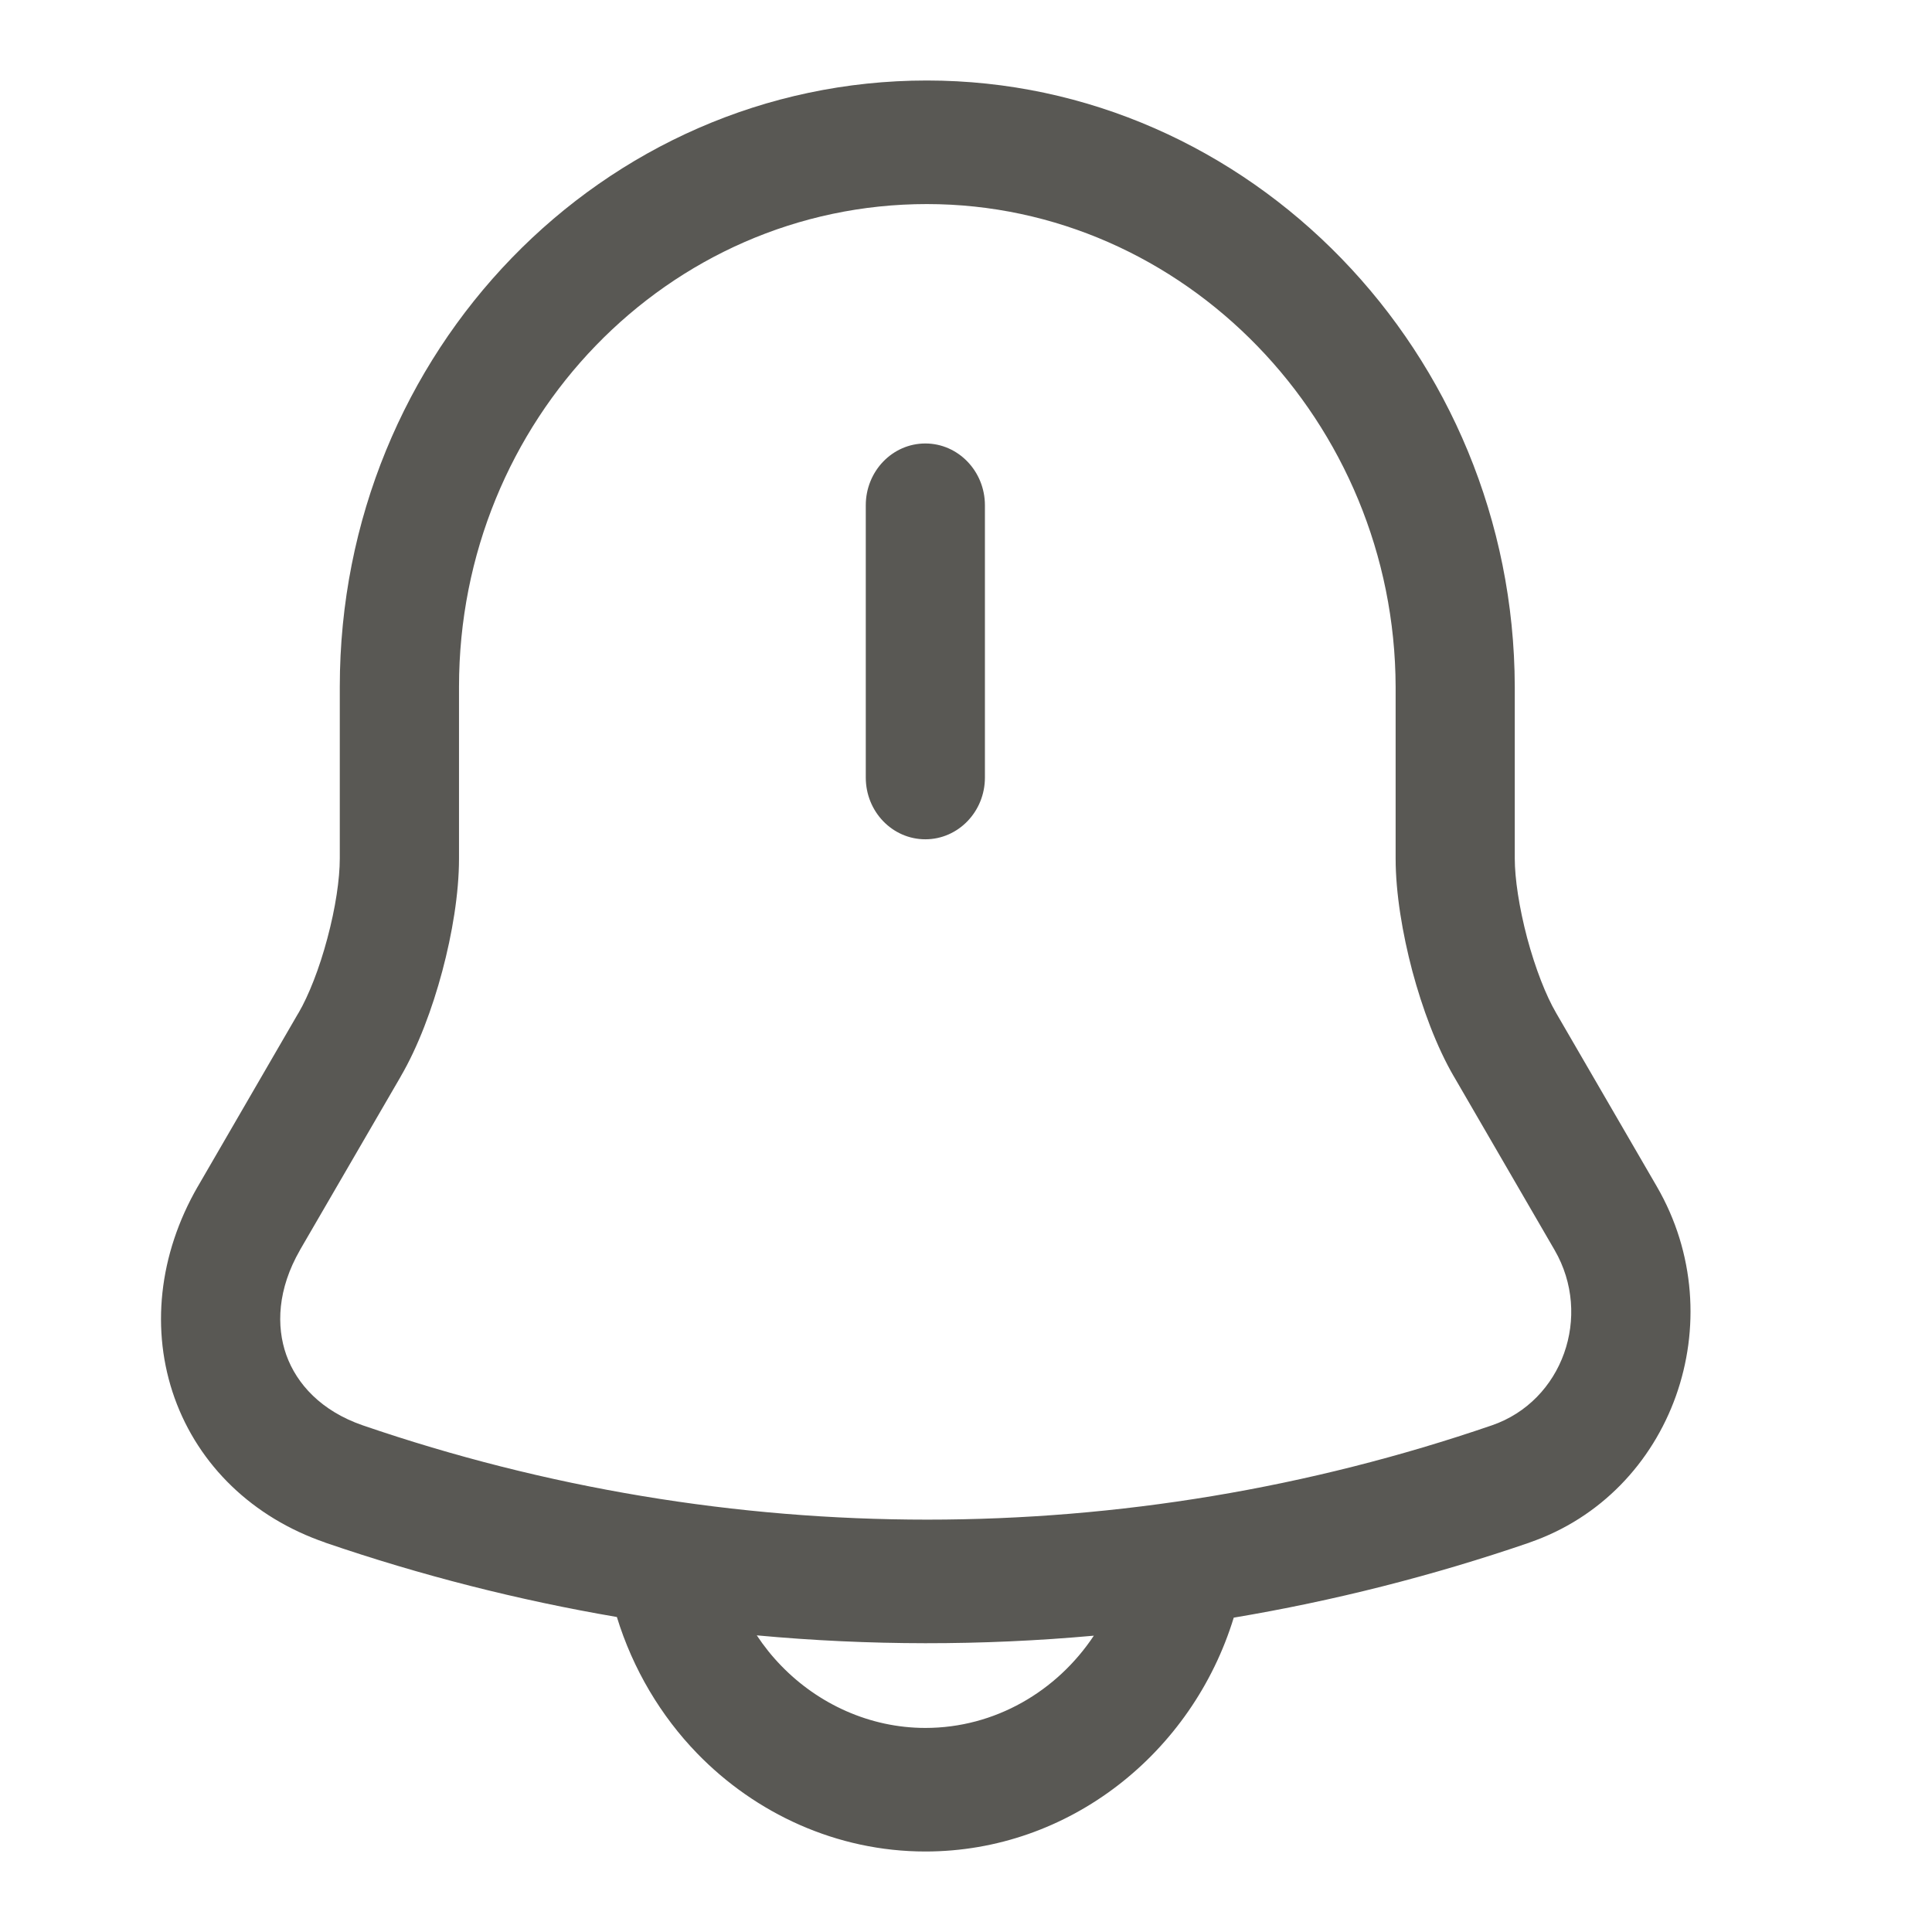 <svg width="24" height="24" viewBox="0 0 24 24" fill="none" xmlns="http://www.w3.org/2000/svg">
<path fill-rule="evenodd" clip-rule="evenodd" d="M4.221 8.532C4.221 4.367 7.488 1 11.514 1C15.522 1 18.806 4.387 18.817 8.529L18.817 8.532L18.817 10.664C18.817 10.914 18.871 11.273 18.971 11.652C19.073 12.032 19.205 12.368 19.33 12.582L19.331 12.584L20.581 14.738C21.544 16.398 20.778 18.55 18.999 19.162L18.999 19.163C17.795 19.576 16.566 19.887 15.326 20.095C14.811 21.776 13.283 23 11.495 23C10.393 23 9.382 22.526 8.66 21.781C8.21 21.317 7.862 20.735 7.663 20.087C6.439 19.878 5.228 19.57 4.04 19.163L4.04 19.162C3.138 18.852 2.469 18.203 2.169 17.367C1.87 16.53 1.969 15.585 2.457 14.739L2.458 14.738L3.707 12.584L3.709 12.582C3.834 12.367 3.967 12.033 4.067 11.655C4.168 11.279 4.221 10.919 4.221 10.664V8.532ZM9.401 20.315C9.491 20.451 9.593 20.578 9.705 20.693C10.164 21.167 10.805 21.465 11.495 21.465C12.361 21.465 13.13 21.009 13.588 20.319C12.195 20.445 10.794 20.444 9.401 20.315ZM11.514 2.535C8.299 2.535 5.702 5.221 5.702 8.532V10.664C5.702 11.1 5.617 11.604 5.494 12.065C5.371 12.526 5.194 13.003 4.975 13.377C4.975 13.377 4.975 13.377 4.975 13.378L3.727 15.527C3.727 15.527 3.727 15.528 3.727 15.528C3.448 16.012 3.429 16.473 3.557 16.833C3.686 17.192 3.99 17.528 4.506 17.706C9.058 19.268 13.981 19.268 18.533 17.706C19.411 17.404 19.786 16.347 19.312 15.529C19.312 15.529 19.312 15.529 19.312 15.529C19.312 15.529 19.312 15.529 19.312 15.529L18.064 13.378C18.064 13.377 18.064 13.377 18.063 13.377C17.844 13.002 17.667 12.521 17.544 12.061C17.422 11.599 17.337 11.096 17.337 10.664V8.533C17.328 5.241 14.709 2.535 11.514 2.535ZM11.495 5.509C11.903 5.509 12.235 5.853 12.235 6.277V9.659C12.235 10.083 11.903 10.426 11.495 10.426C11.086 10.426 10.755 10.083 10.755 9.659V6.277C10.755 5.853 11.086 5.509 11.495 5.509Z" fill="#595854"/>
</svg>
